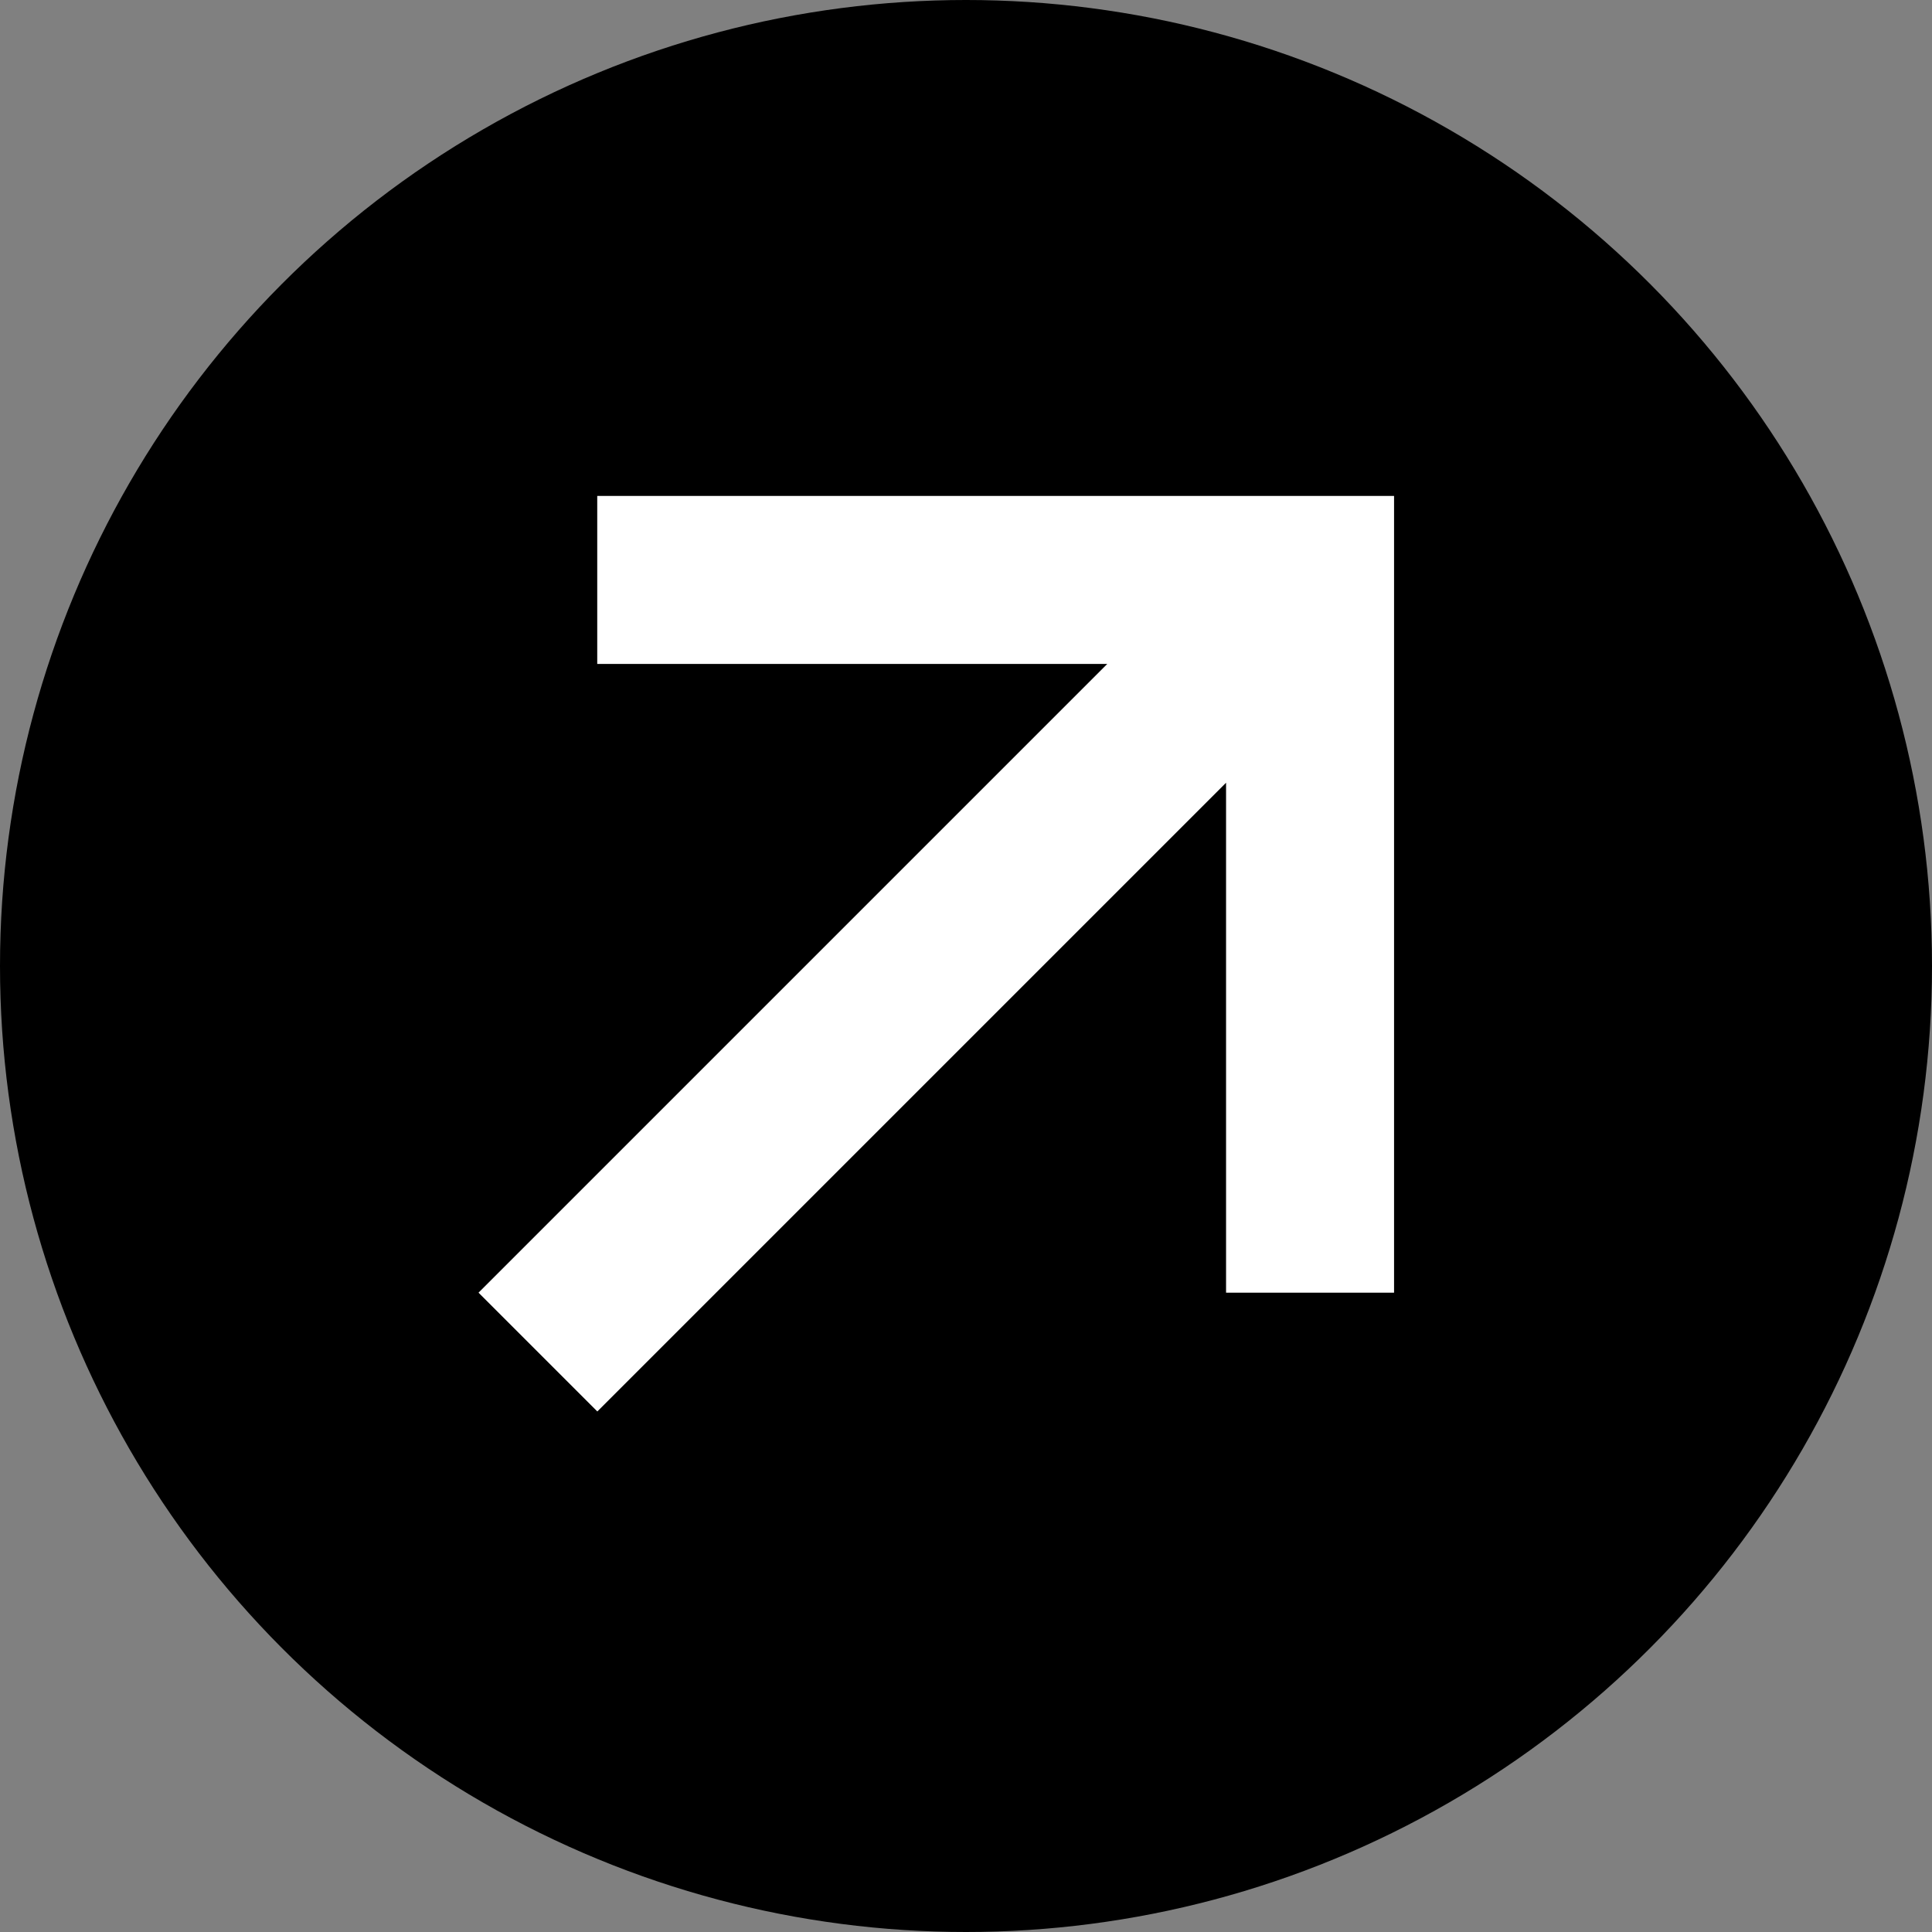 <svg xmlns="http://www.w3.org/2000/svg" fill="none" viewBox="0 0 23 23"><rect x="0" y="0" width="23" height="23" fill="#808080" stroke="none"/><circle cx="11.5" cy="11.5" r="11.5" fill="#000"/><path stroke="#fff" stroke-width="2" d="m6.404 16.096 8.485-8.485M7.11 6.904h8.486v8.485"/></svg>
